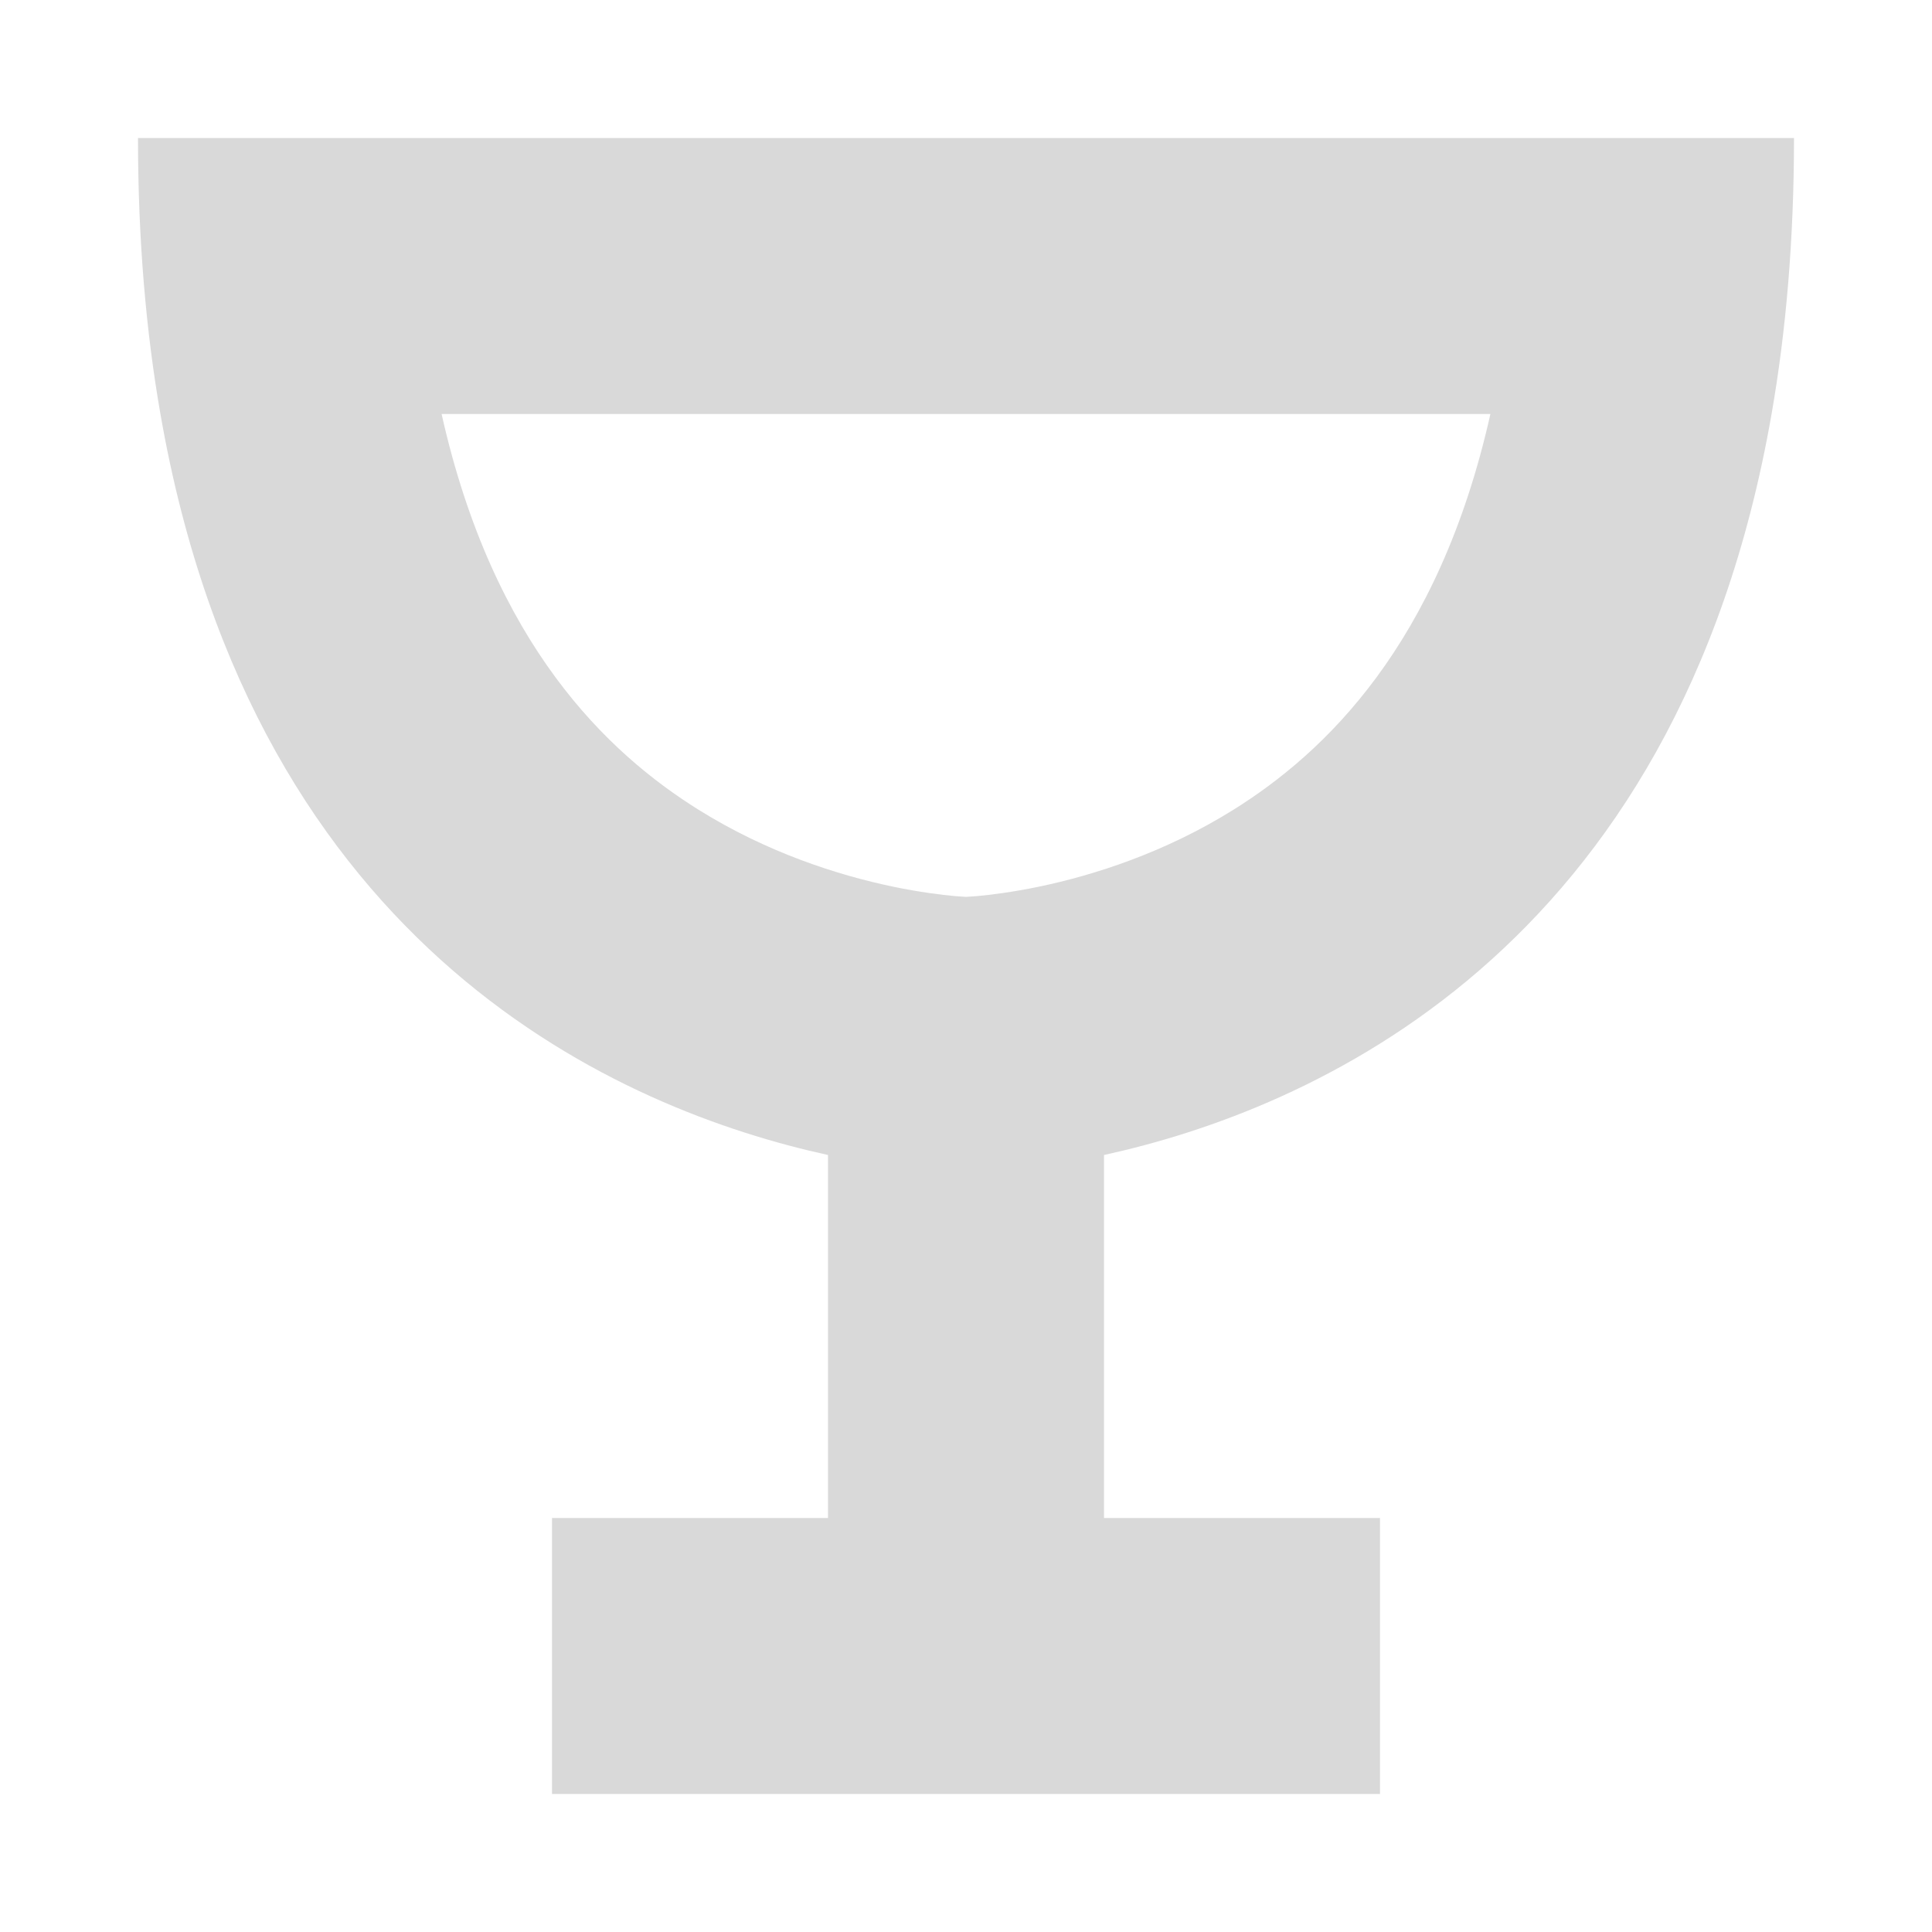 <svg width="28" height="28" viewBox="0 0 28 28" fill="none" xmlns="http://www.w3.org/2000/svg">
<path fill-rule="evenodd" clip-rule="evenodd" d="M2.325 6C2.116 4.802 2 3.473 2 2H6H22H26C26 3.473 25.884 4.802 25.675 6C24.309 13.839 18.961 16.092 16 16.739V22H20V26H16H12H8V22H12V16.739C9.039 16.092 3.691 13.839 2.325 6ZM14 12.998C14.035 12.996 14.089 12.993 14.16 12.987C14.355 12.969 14.669 12.931 15.059 12.85C15.853 12.684 16.88 12.358 17.88 11.733C19.19 10.914 20.85 9.35 21.6 6H6.4C7.15 9.35 8.81 10.914 10.12 11.733C11.12 12.358 12.147 12.684 12.941 12.85C13.331 12.931 13.645 12.969 13.84 12.987C13.911 12.993 13.965 12.996 14 12.998Z" fill="#D9D9D9"/>
</svg>
